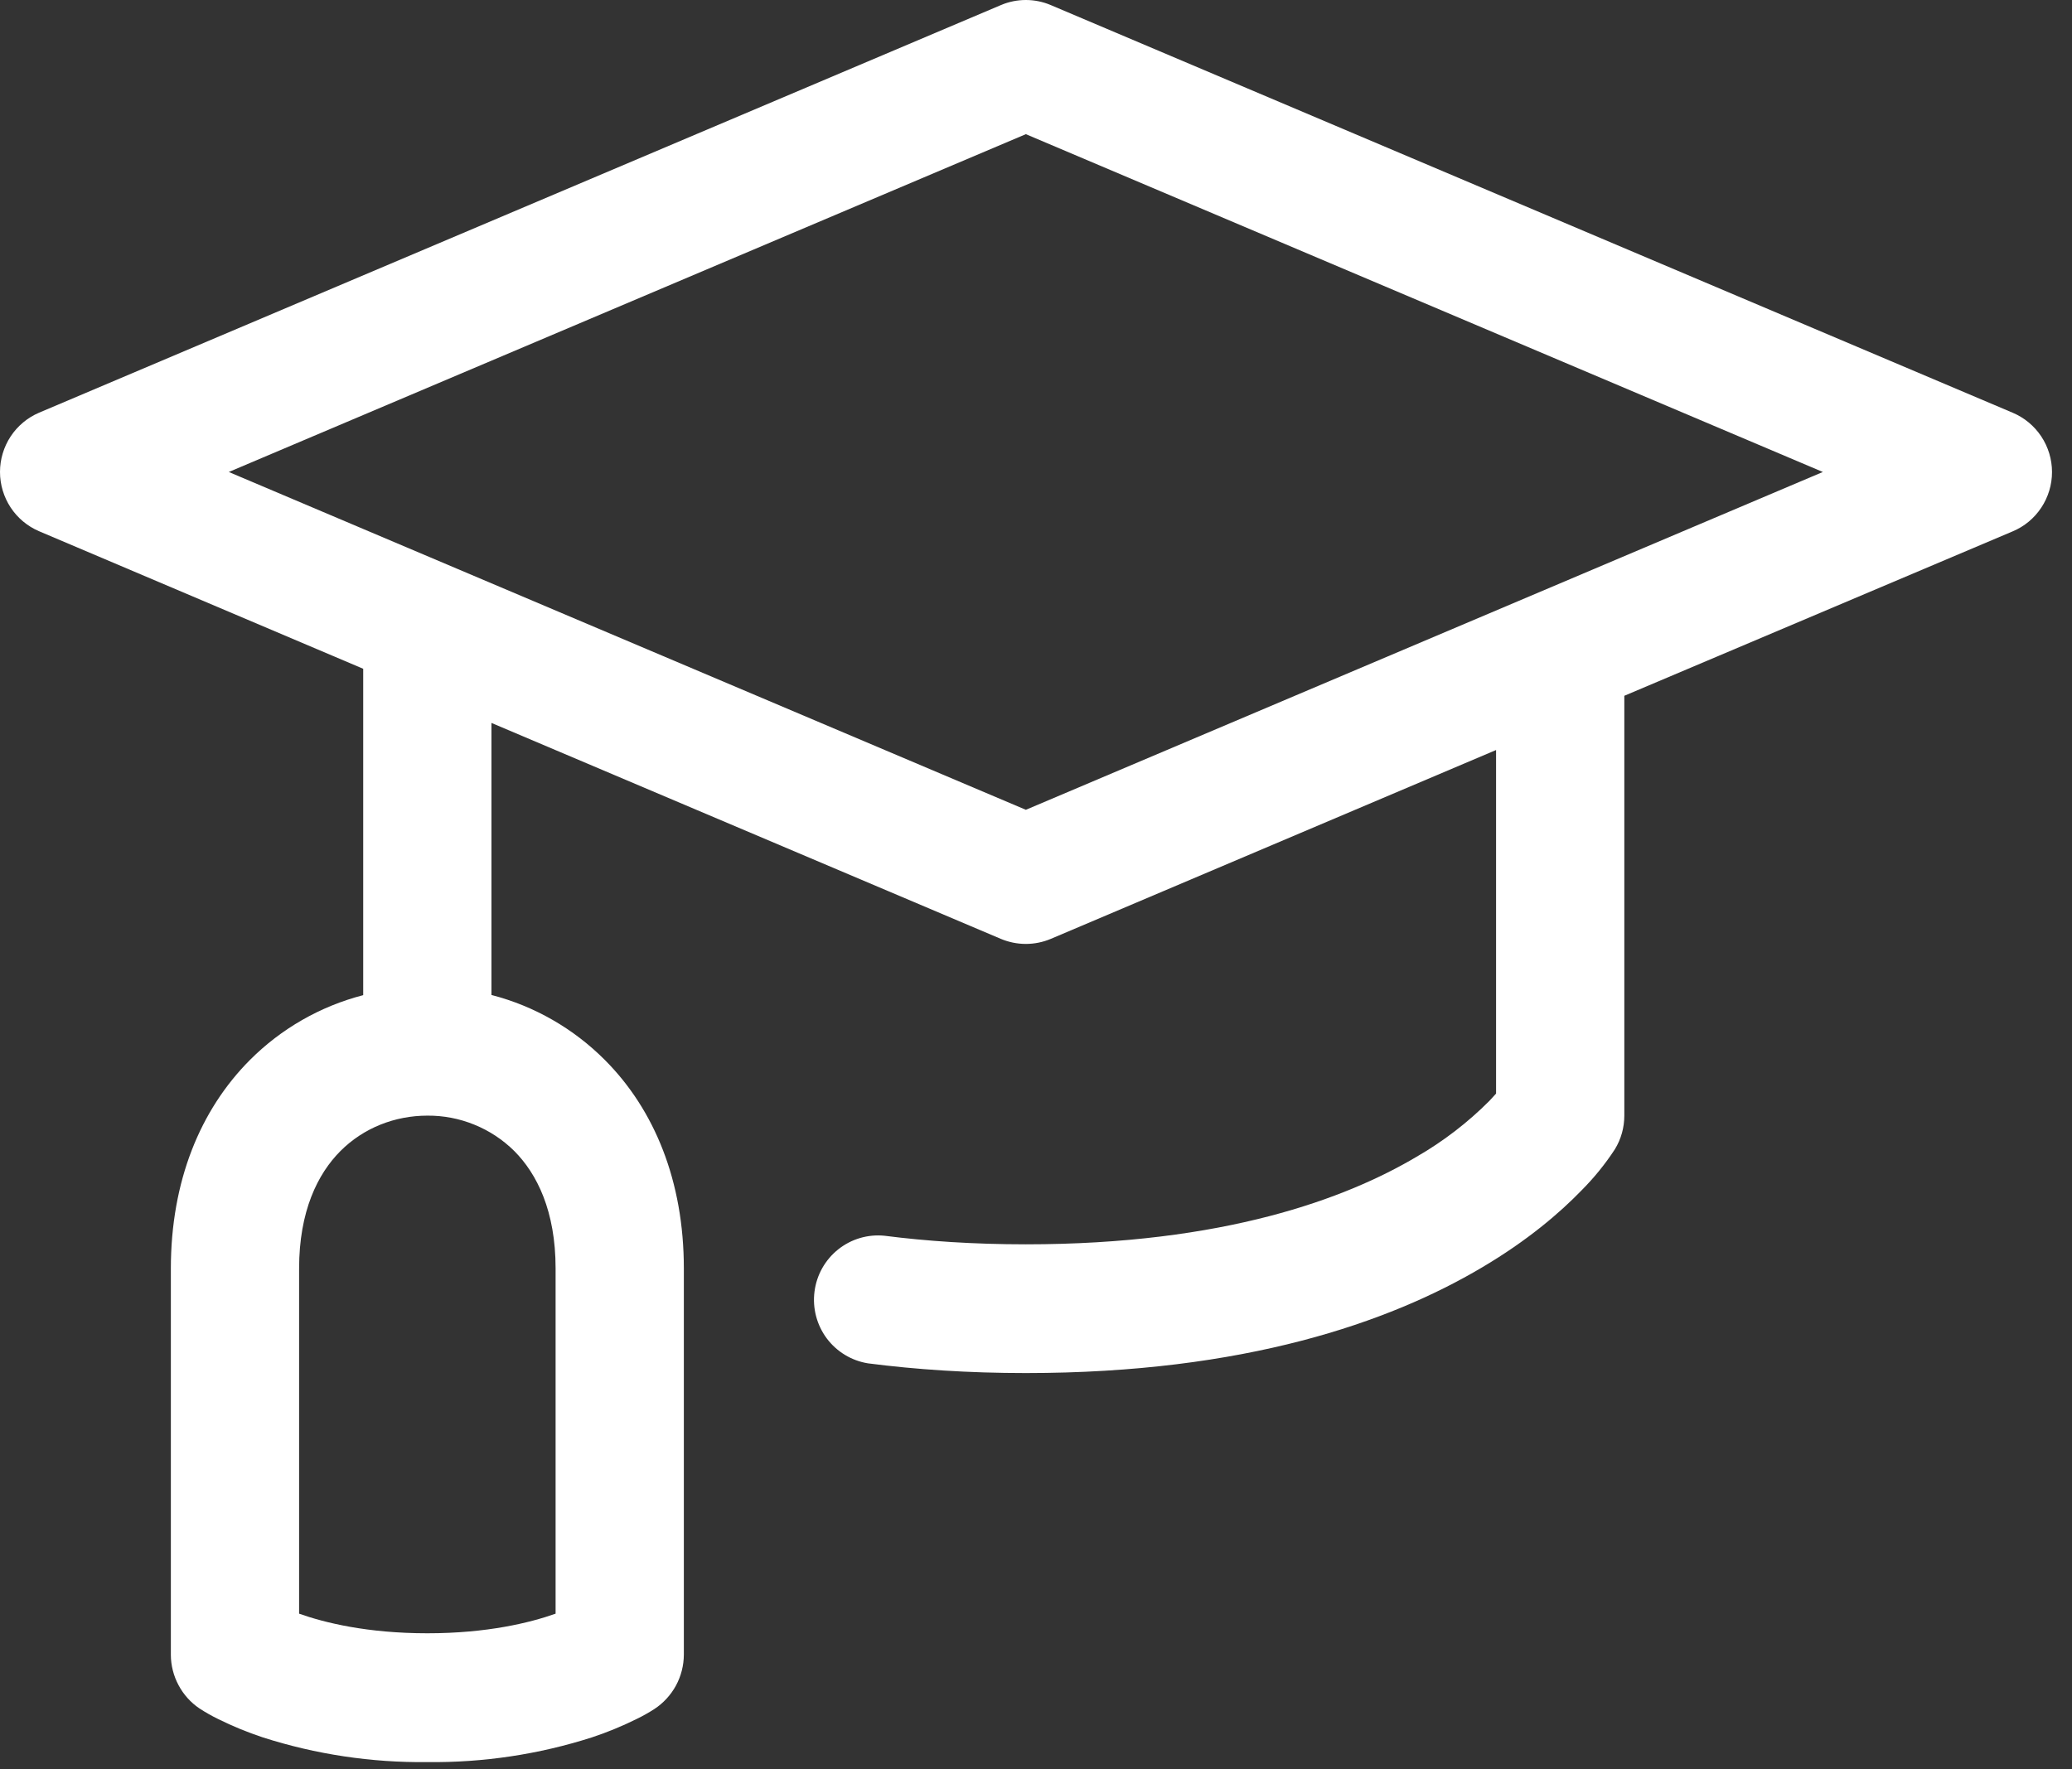<svg width="48" height="41" viewBox="0 0 48 41" fill="none" xmlns="http://www.w3.org/2000/svg">
<rect x="0" y="0" width="48" height="41" fill="#333333" stroke="none"/>
<path d="M24.343 0.118L46.626 9.564C46.896 9.678 47.126 9.869 47.288 10.113C47.45 10.358 47.537 10.645 47.537 10.939C47.537 11.232 47.45 11.52 47.288 11.764C47.126 12.009 46.896 12.2 46.626 12.313L37.629 16.123V25.852C37.629 26.127 37.554 26.396 37.411 26.63C37.186 26.976 36.924 27.297 36.633 27.589C36.14 28.098 35.395 28.742 34.33 29.371C32.19 30.64 28.831 31.817 23.765 31.817C22.431 31.817 21.217 31.735 20.108 31.592C19.727 31.531 19.384 31.323 19.152 31.013C18.921 30.702 18.819 30.313 18.869 29.928C18.918 29.543 19.115 29.193 19.417 28.952C19.72 28.71 20.104 28.597 20.488 28.635C21.463 28.76 22.552 28.834 23.765 28.834C28.354 28.834 31.184 27.774 32.82 26.803C33.434 26.449 34.001 26.014 34.502 25.511L34.658 25.341V17.38L24.343 21.756C24.16 21.833 23.963 21.873 23.765 21.873C23.566 21.873 23.369 21.833 23.186 21.756L11.385 16.752V23.056C12.38 23.313 13.287 23.834 14.014 24.564C15.16 25.713 15.842 27.368 15.842 29.393V38.342C15.841 38.593 15.778 38.839 15.659 39.059C15.539 39.279 15.367 39.466 15.158 39.603C15.024 39.689 14.886 39.767 14.742 39.836C14.409 40.001 14.065 40.142 13.713 40.259C12.48 40.654 11.193 40.847 9.9 40.832C8.606 40.847 7.319 40.654 6.087 40.259C5.734 40.142 5.39 40.001 5.057 39.836C4.907 39.763 4.761 39.68 4.621 39.589C4.418 39.452 4.252 39.267 4.137 39.051C4.021 38.835 3.959 38.593 3.958 38.348V29.398C3.958 27.37 4.639 25.719 5.786 24.566C6.512 23.837 7.42 23.317 8.414 23.06V15.497L0.903 12.309C0.635 12.194 0.407 12.003 0.246 11.759C0.086 11.515 0 11.229 0 10.937C0 10.644 0.086 10.358 0.246 10.114C0.407 9.87 0.635 9.679 0.903 9.564L23.186 0.118C23.369 0.04 23.566 0 23.765 0C23.963 0 24.16 0.04 24.343 0.118ZM23.765 18.765L42.228 10.937L23.765 3.109L5.3 10.937L23.765 18.765ZM9.9 25.852C9.153 25.852 8.424 26.133 7.885 26.674C7.36 27.201 6.929 28.066 6.929 29.395V37.393C7.521 37.602 8.507 37.847 9.9 37.847C11.292 37.847 12.278 37.602 12.871 37.393V29.393C12.871 28.062 12.439 27.199 11.914 26.672C11.649 26.409 11.334 26.201 10.988 26.061C10.643 25.92 10.273 25.849 9.9 25.852Z" fill="white"/>
</svg>
